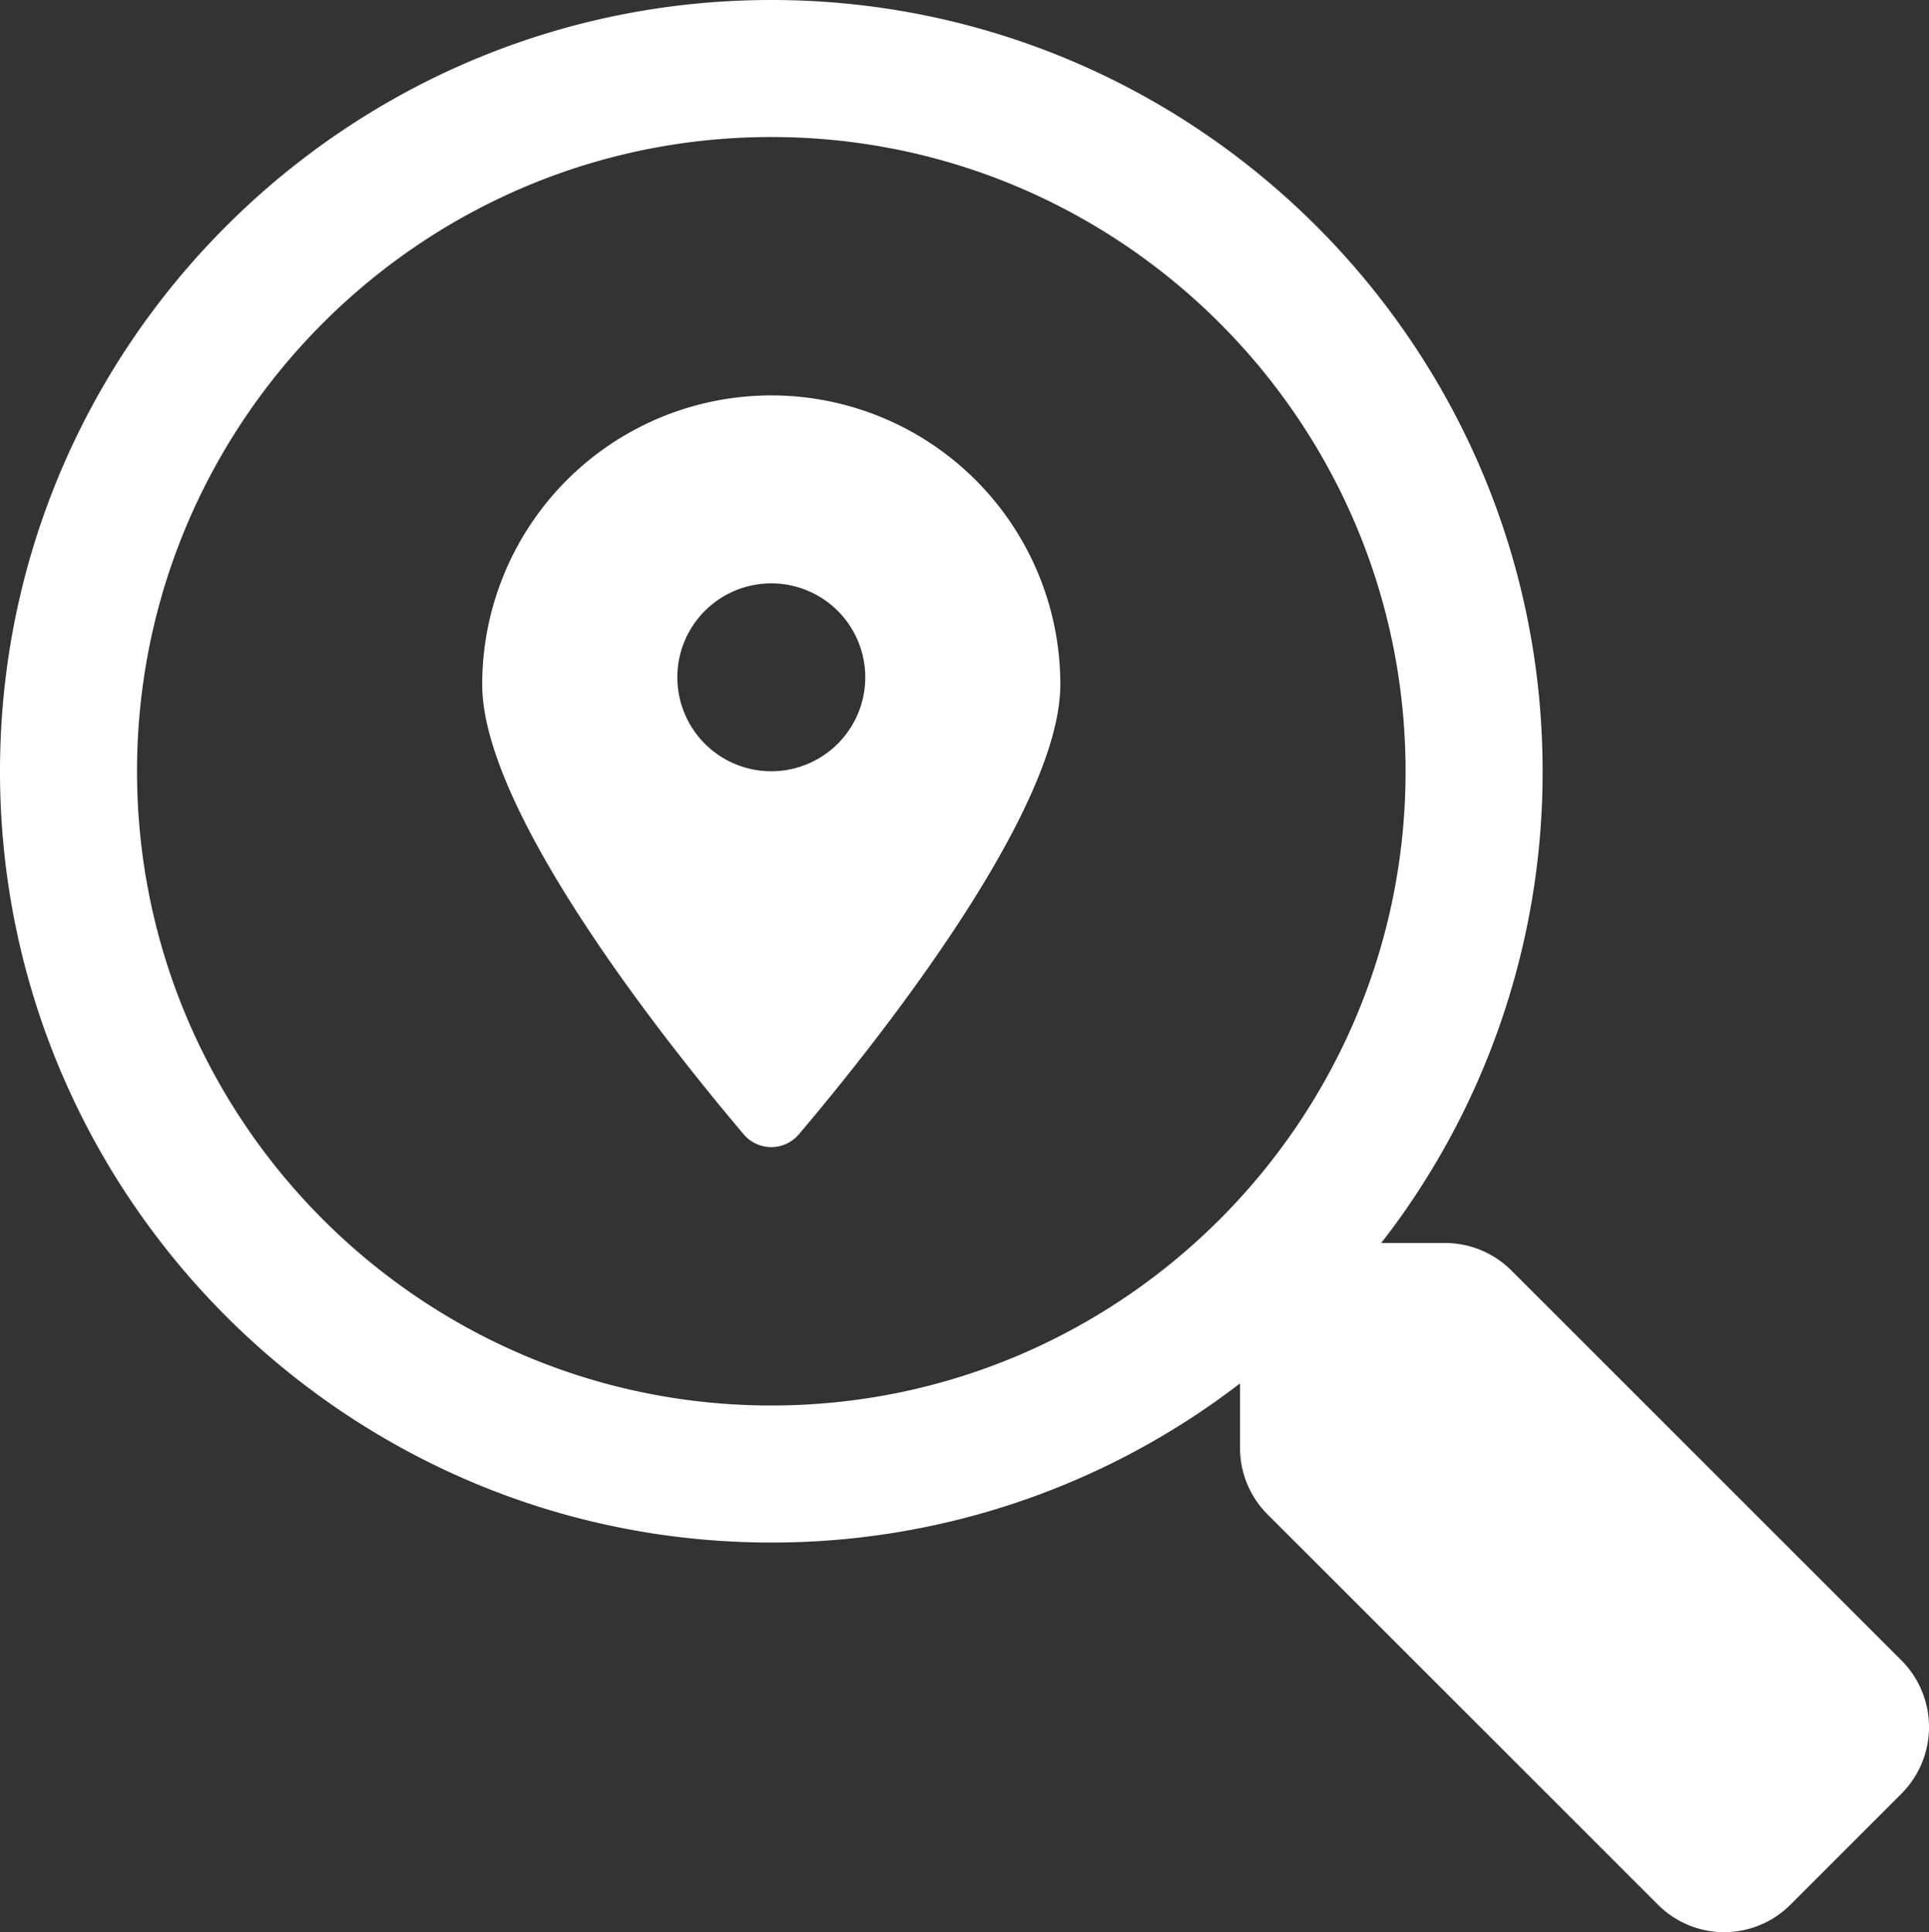 <svg xmlns="http://www.w3.org/2000/svg" viewBox="0 0 492.69 493.52"><rect x="0" y="0" width="492.69" height="493.52" fill="#333333" stroke="none"/><defs><style>.cls-1{fill:#fff;}</style></defs><title>search_icon</title><g id="Layer_2" data-name="Layer 2"><g id="Layer_1-2" data-name="Layer 1"><path class="cls-1" d="M346.3,301.15l0,0,0,0Z"/><path class="cls-1" d="M352.72,317.49l0,0,0,0q1.77-2.28,3.46-4.6C355.07,314.44,353.91,316,352.72,317.49Z"/><path class="cls-1" d="M485.73,424.18,386,324.49a24,24,0,0,0-17-7H352.76l0,0,0,0c1.19-1.52,2.35-3.05,3.5-4.6l1.39-1.92A195.93,195.93,0,0,0,394,197C394,88.37,305.63,0,197,0S0,88.37,0,197,88.38,394,197,394a196,196,0,0,0,119.64-40.59l.08.07v16.3a24,24,0,0,0,7,17l99.71,99.69a23.9,23.9,0,0,0,33.9,0l28.3-28.3A24.1,24.1,0,0,0,485.73,424.18ZM197,359c-89.33,0-162-72.67-162-162S107.67,35,197,35s162,72.67,162,162S286.33,359,197,359Z"/><path class="cls-1" d="M197,101a73.83,73.83,0,0,0-73.84,73.83c0,33,48.26,93,66.75,114.86a9.23,9.23,0,0,0,13,1.16,9.08,9.08,0,0,0,1.16-1.16c18.49-21.81,66.75-81.89,66.75-114.86A73.83,73.83,0,0,0,197,101Zm0,96a24,24,0,1,1,24-24A24,24,0,0,1,197,197Z"/></g></g></svg>